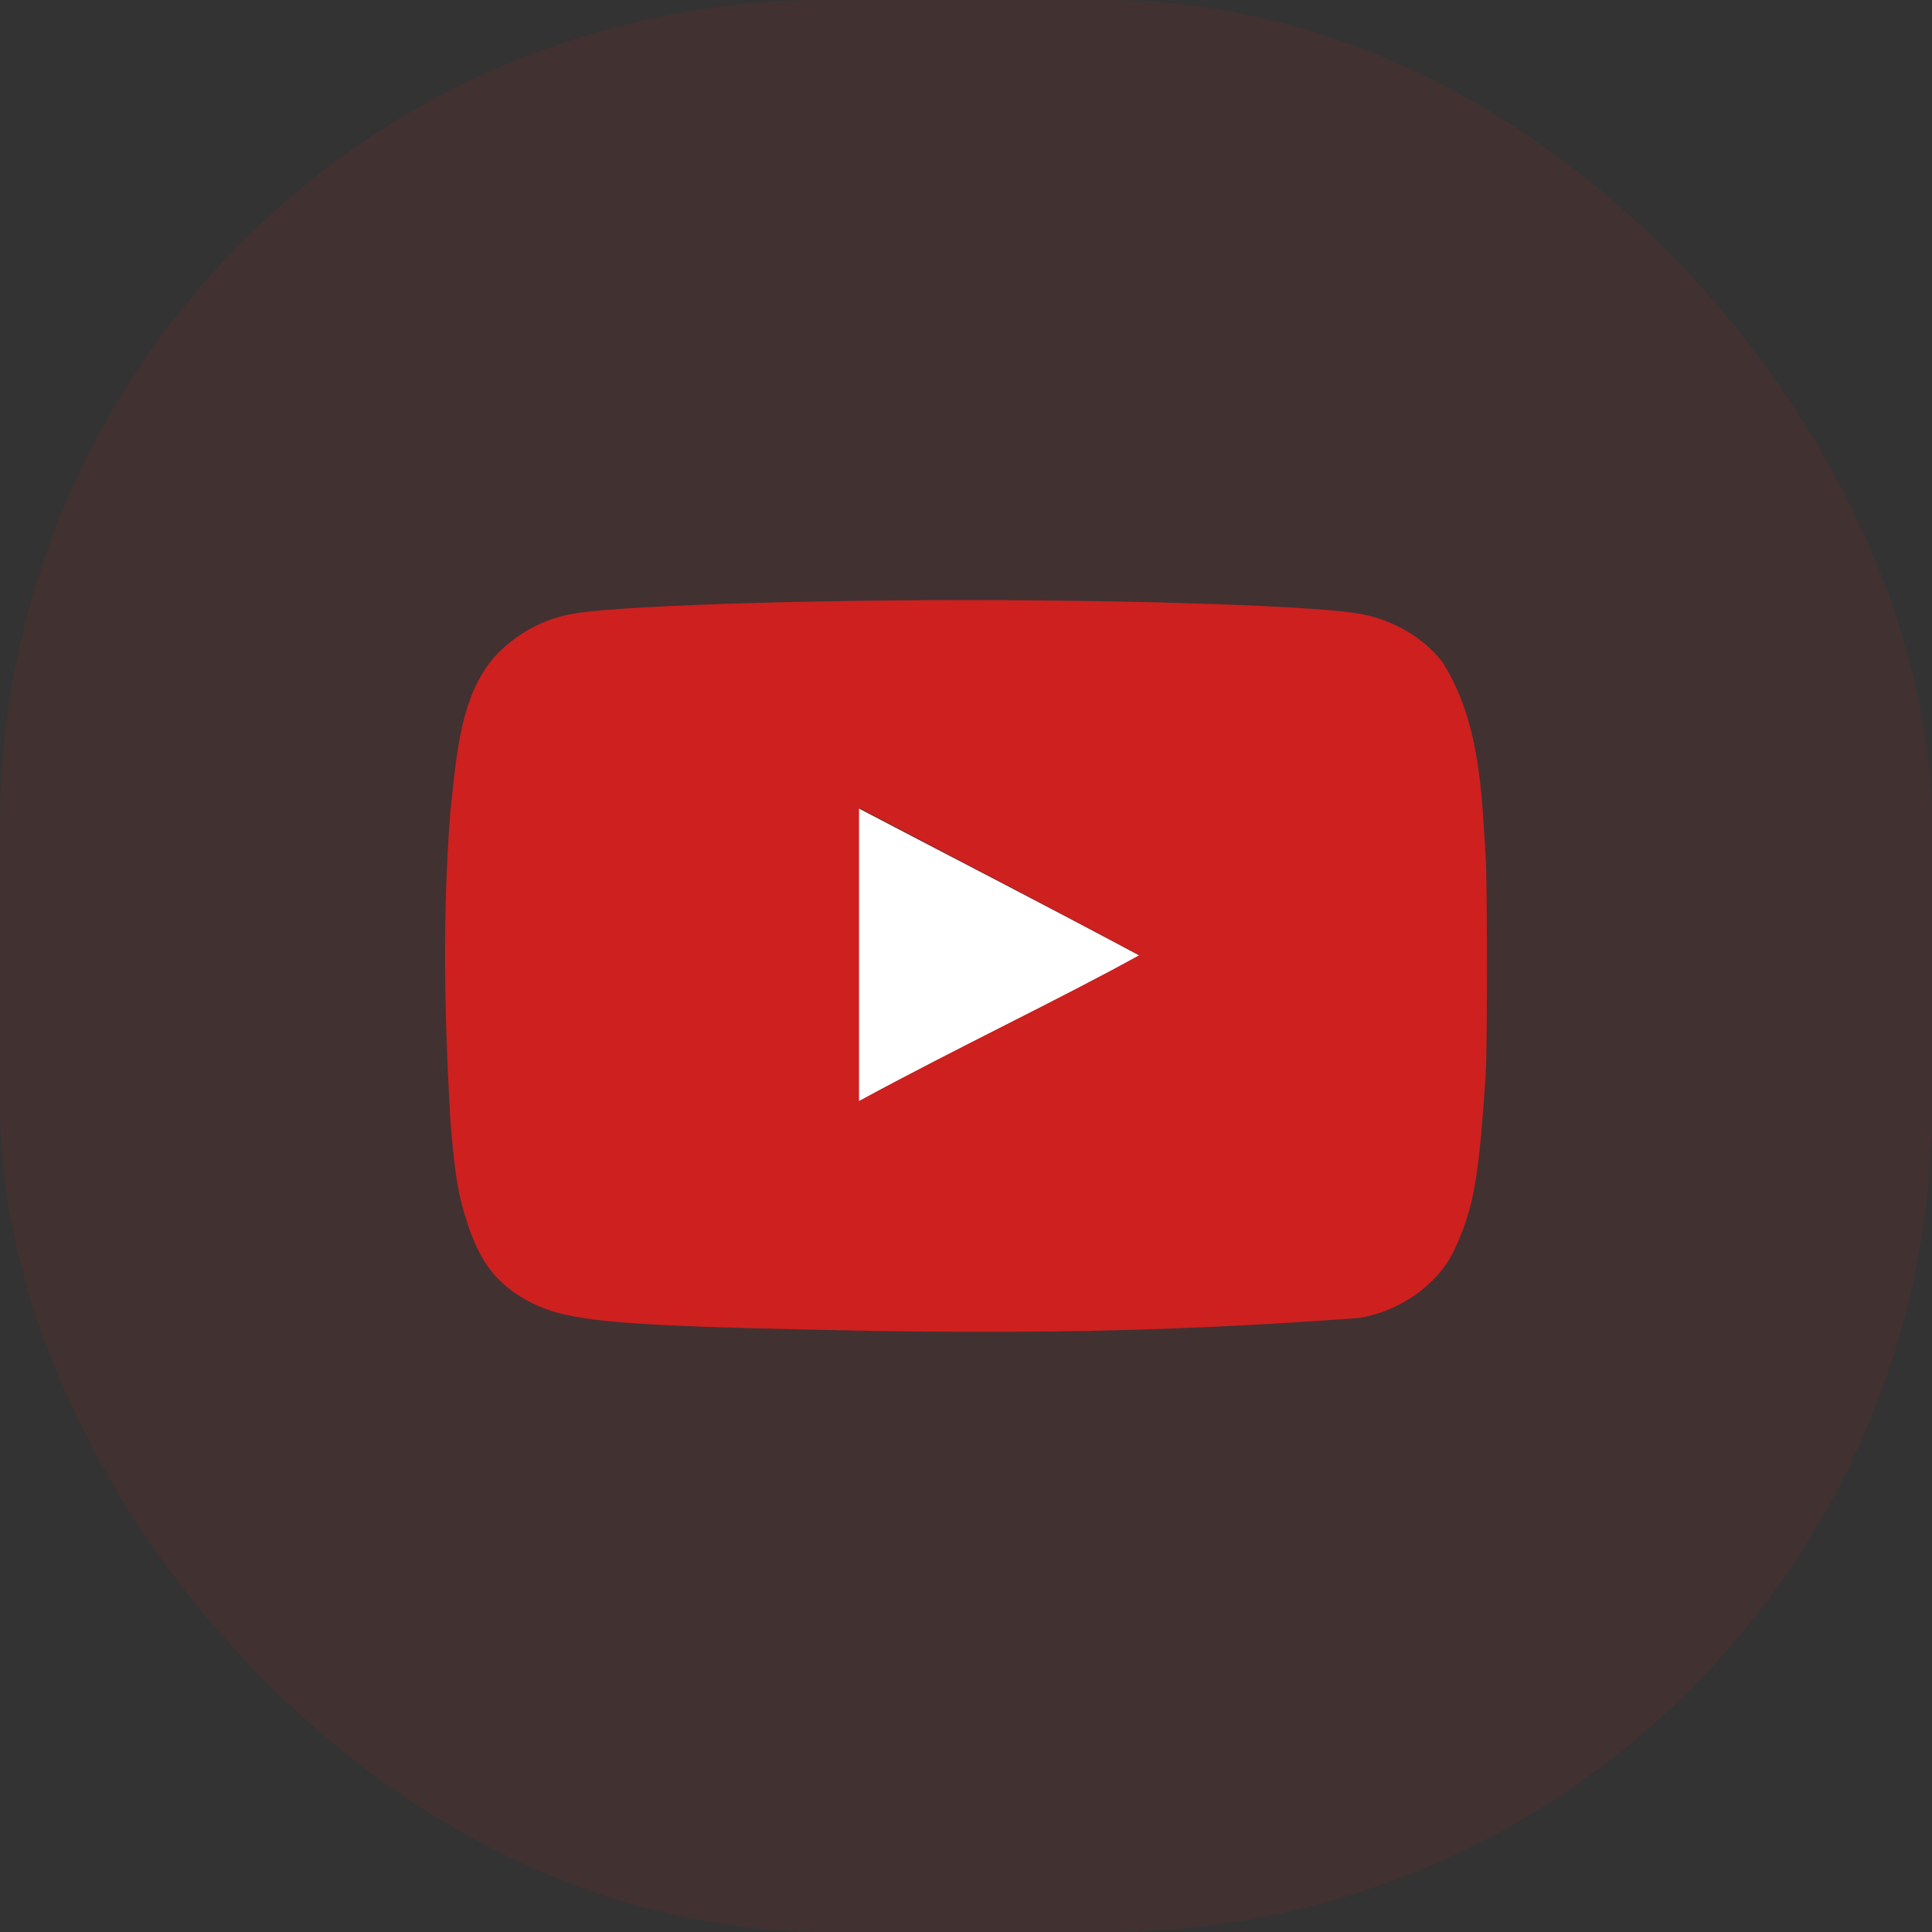 <svg width="72" height="72" viewBox="0 0 72 72" fill="none" xmlns="http://www.w3.org/2000/svg">
<rect x="0" y="0" width="72" height="72" fill="#333333" stroke="none"/>
<rect opacity="0.1" width="72" height="72" rx="30.803" fill="#CD201F"/>
<path d="M42.45 35.602C38.89 33.7 35.481 31.951 31.997 30.125V41.049C35.663 39.056 39.528 37.23 42.465 35.602H42.45Z" fill="white"/>
<path d="M32.667 49.601C25.272 49.465 22.746 49.342 21.194 49.022C20.143 48.81 19.231 48.338 18.561 47.654C18.044 47.136 17.633 46.346 17.314 45.249C17.04 44.336 16.933 43.576 16.781 41.719C16.549 37.529 16.493 34.104 16.781 30.276C17.019 28.163 17.134 25.654 18.713 24.19C19.459 23.505 20.326 23.064 21.3 22.882C22.822 22.593 29.304 22.364 36.014 22.364C42.71 22.364 49.206 22.593 50.729 22.882C51.946 23.11 53.087 23.794 53.757 24.677C55.198 26.943 55.223 29.761 55.369 31.966C55.43 33.016 55.43 38.98 55.369 40.031C55.141 43.514 54.958 44.747 54.441 46.025C54.121 46.832 53.848 47.258 53.376 47.729C52.635 48.456 51.69 48.938 50.667 49.114C44.268 49.595 38.834 49.7 32.667 49.601ZM42.466 35.602C38.906 33.7 35.497 31.936 32.013 30.109V41.035C35.679 39.041 39.545 37.215 42.481 35.587L42.466 35.602Z" fill="#CD201F"/>
</svg>

